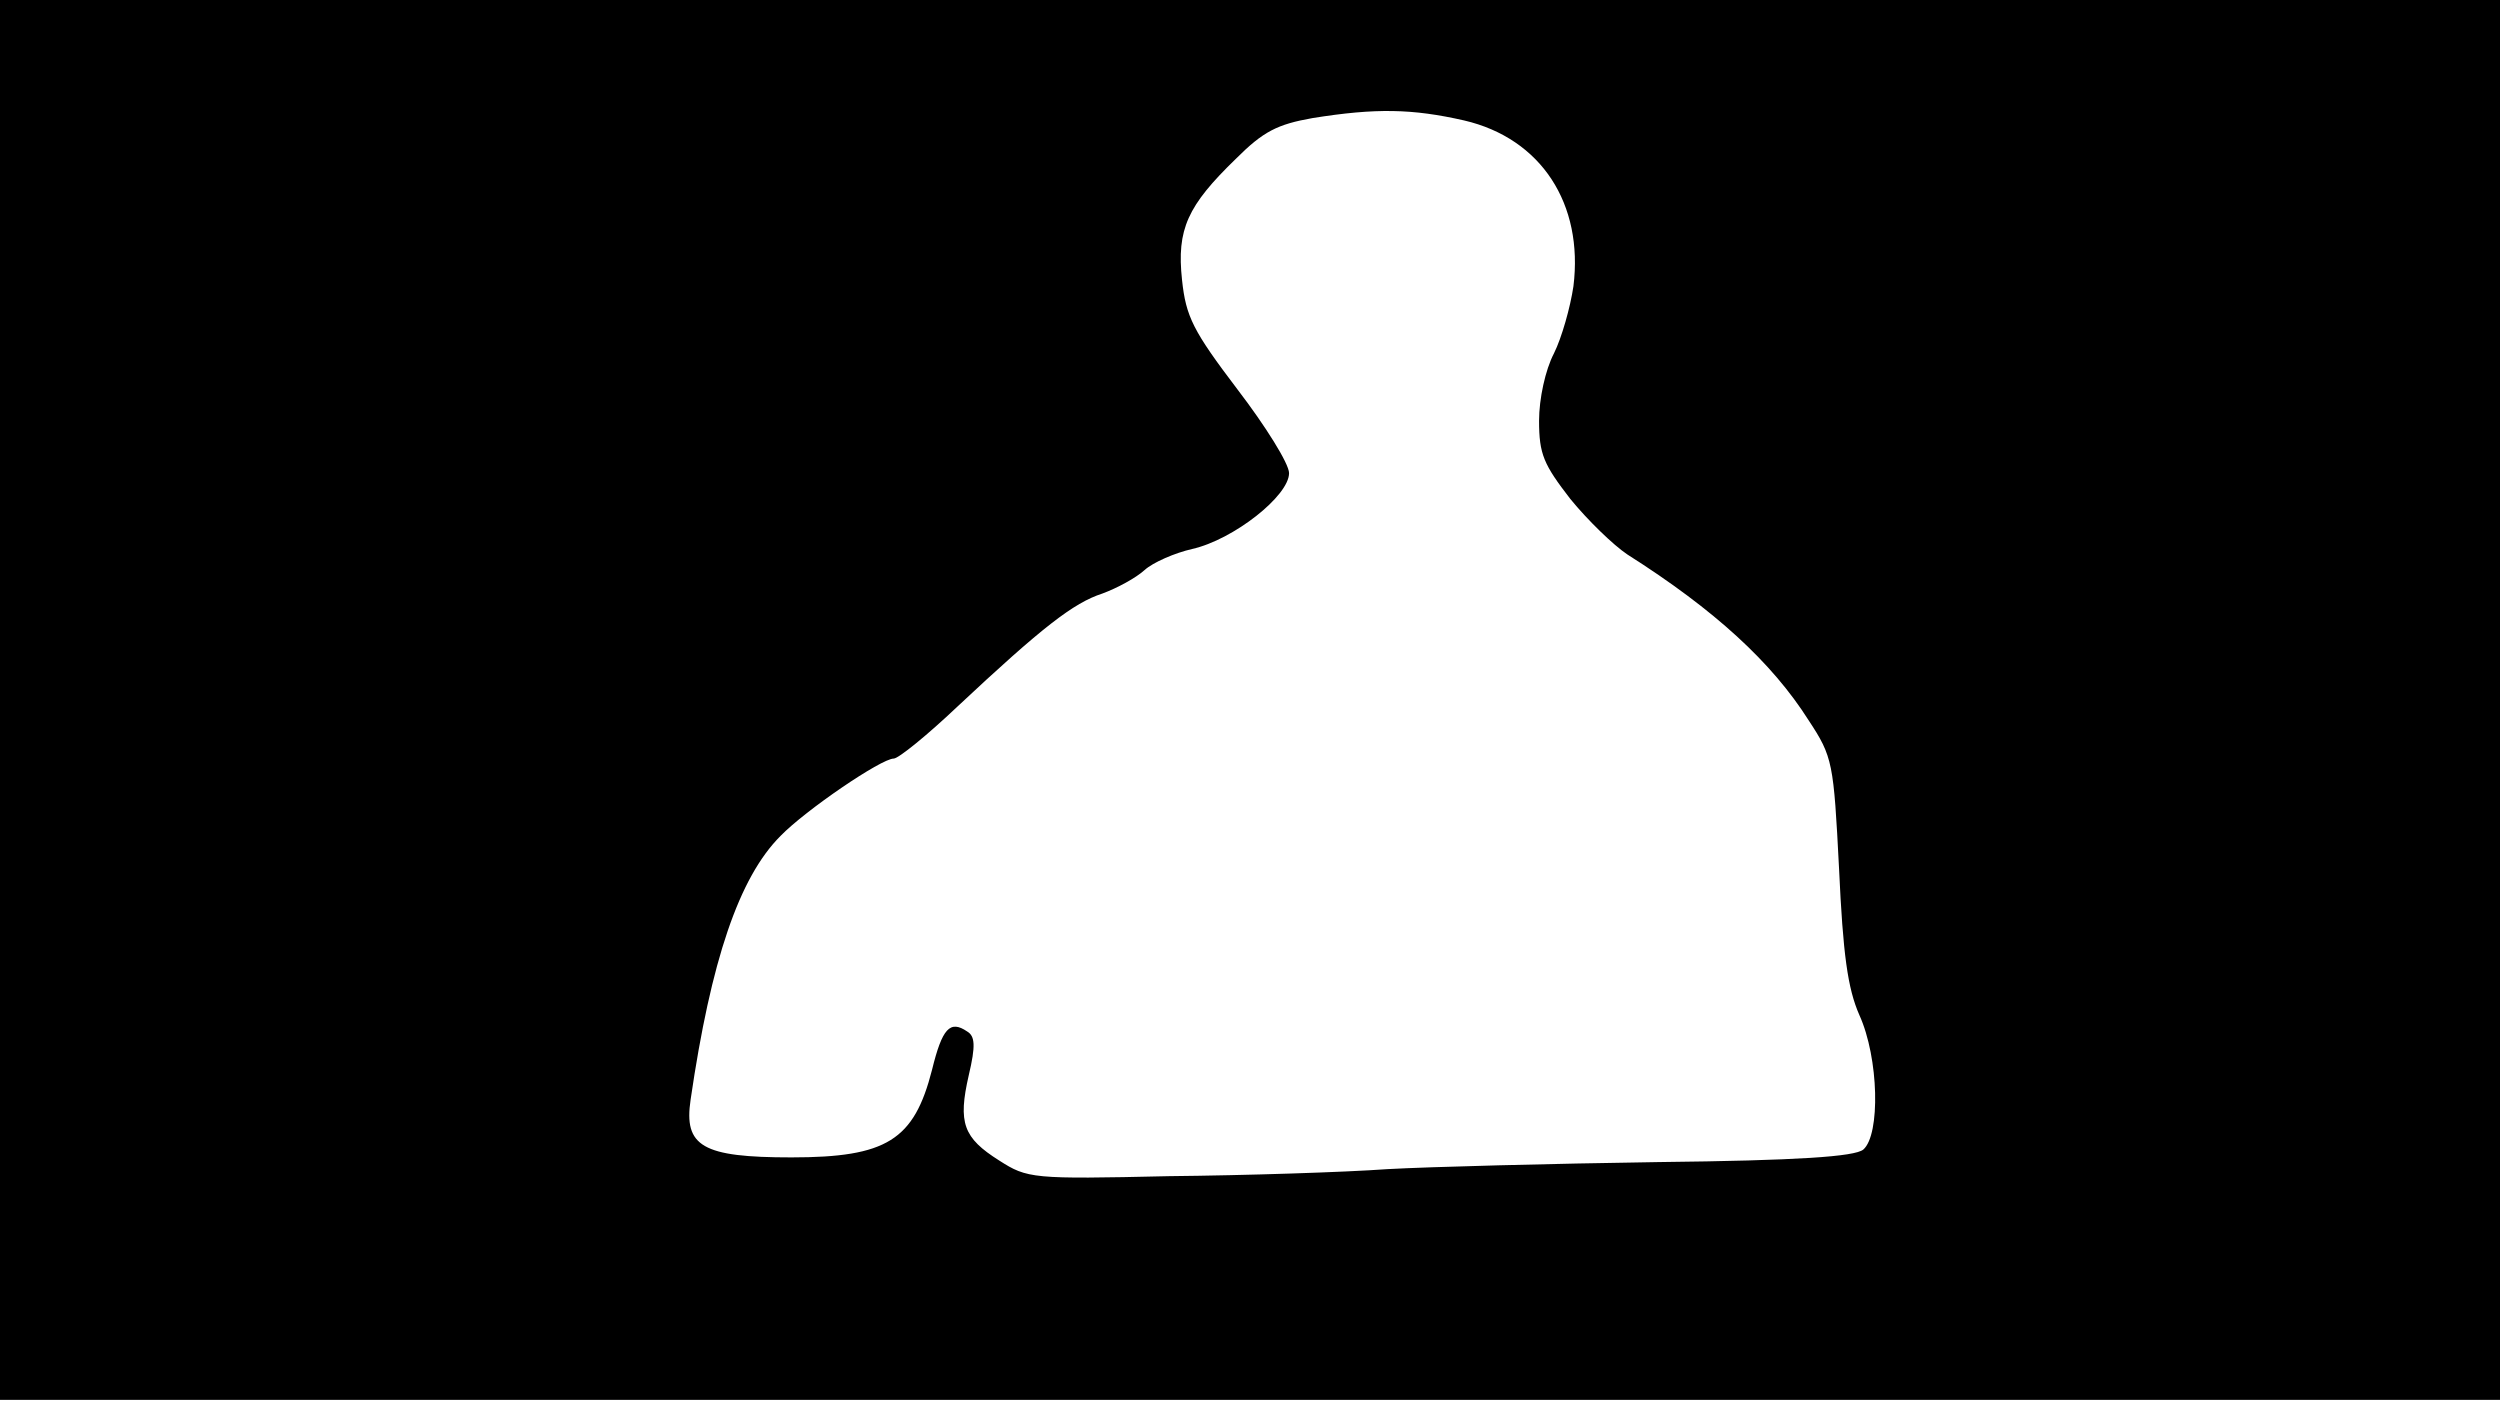 <svg version="1.0" xmlns="http://www.w3.org/2000/svg"
 width="668px" style="transform:scale(1,1.001);" height="375.75px" viewBox="0 0 320 180"
 preserveAspectRatio="xMidYMid meet">
<g transform="translate(0,180) scale(0.1,-0.1)"
fill="#000000" stroke="none">
<path d="M0 905 l0 -895 1600 0 1600 0 0 895 0 895 -1600 0 -1600 0 0 -895z m1874 741
c99 -23 153 -107 140 -212 -4 -27 -15 -66 -25 -86 -11 -21 -19 -58 -19 -86 0
-43 6 -56 40 -100 22 -27 55 -59 73 -71 112 -71 185 -138 232 -212 31 -47 32
-54 39 -190 5 -109 11 -153 26 -187 25 -55 27 -153 5 -172 -11 -9 -83 -14
-263 -16 -136 -2 -292 -6 -346 -9 -55 -4 -181 -8 -280 -9 -175 -4 -181 -3
-217 20 -46 29 -53 48 -39 109 9 38 8 50 -2 56 -22 15 -32 4 -45 -49 -23 -90
-58 -112 -180 -112 -114 0 -138 14 -129 74 26 178 62 284 115 337 32 33 129
99 145 99 6 0 43 30 81 66 109 102 149 133 186 145 19 7 43 20 54 30 11 10 39
22 61 27 53 12 124 68 124 97 0 12 -30 60 -66 107 -57 75 -66 93 -71 140 -7
65 7 95 69 155 35 35 53 44 98 52 81 13 128 12 194 -3z"/>
</g>
</svg>
